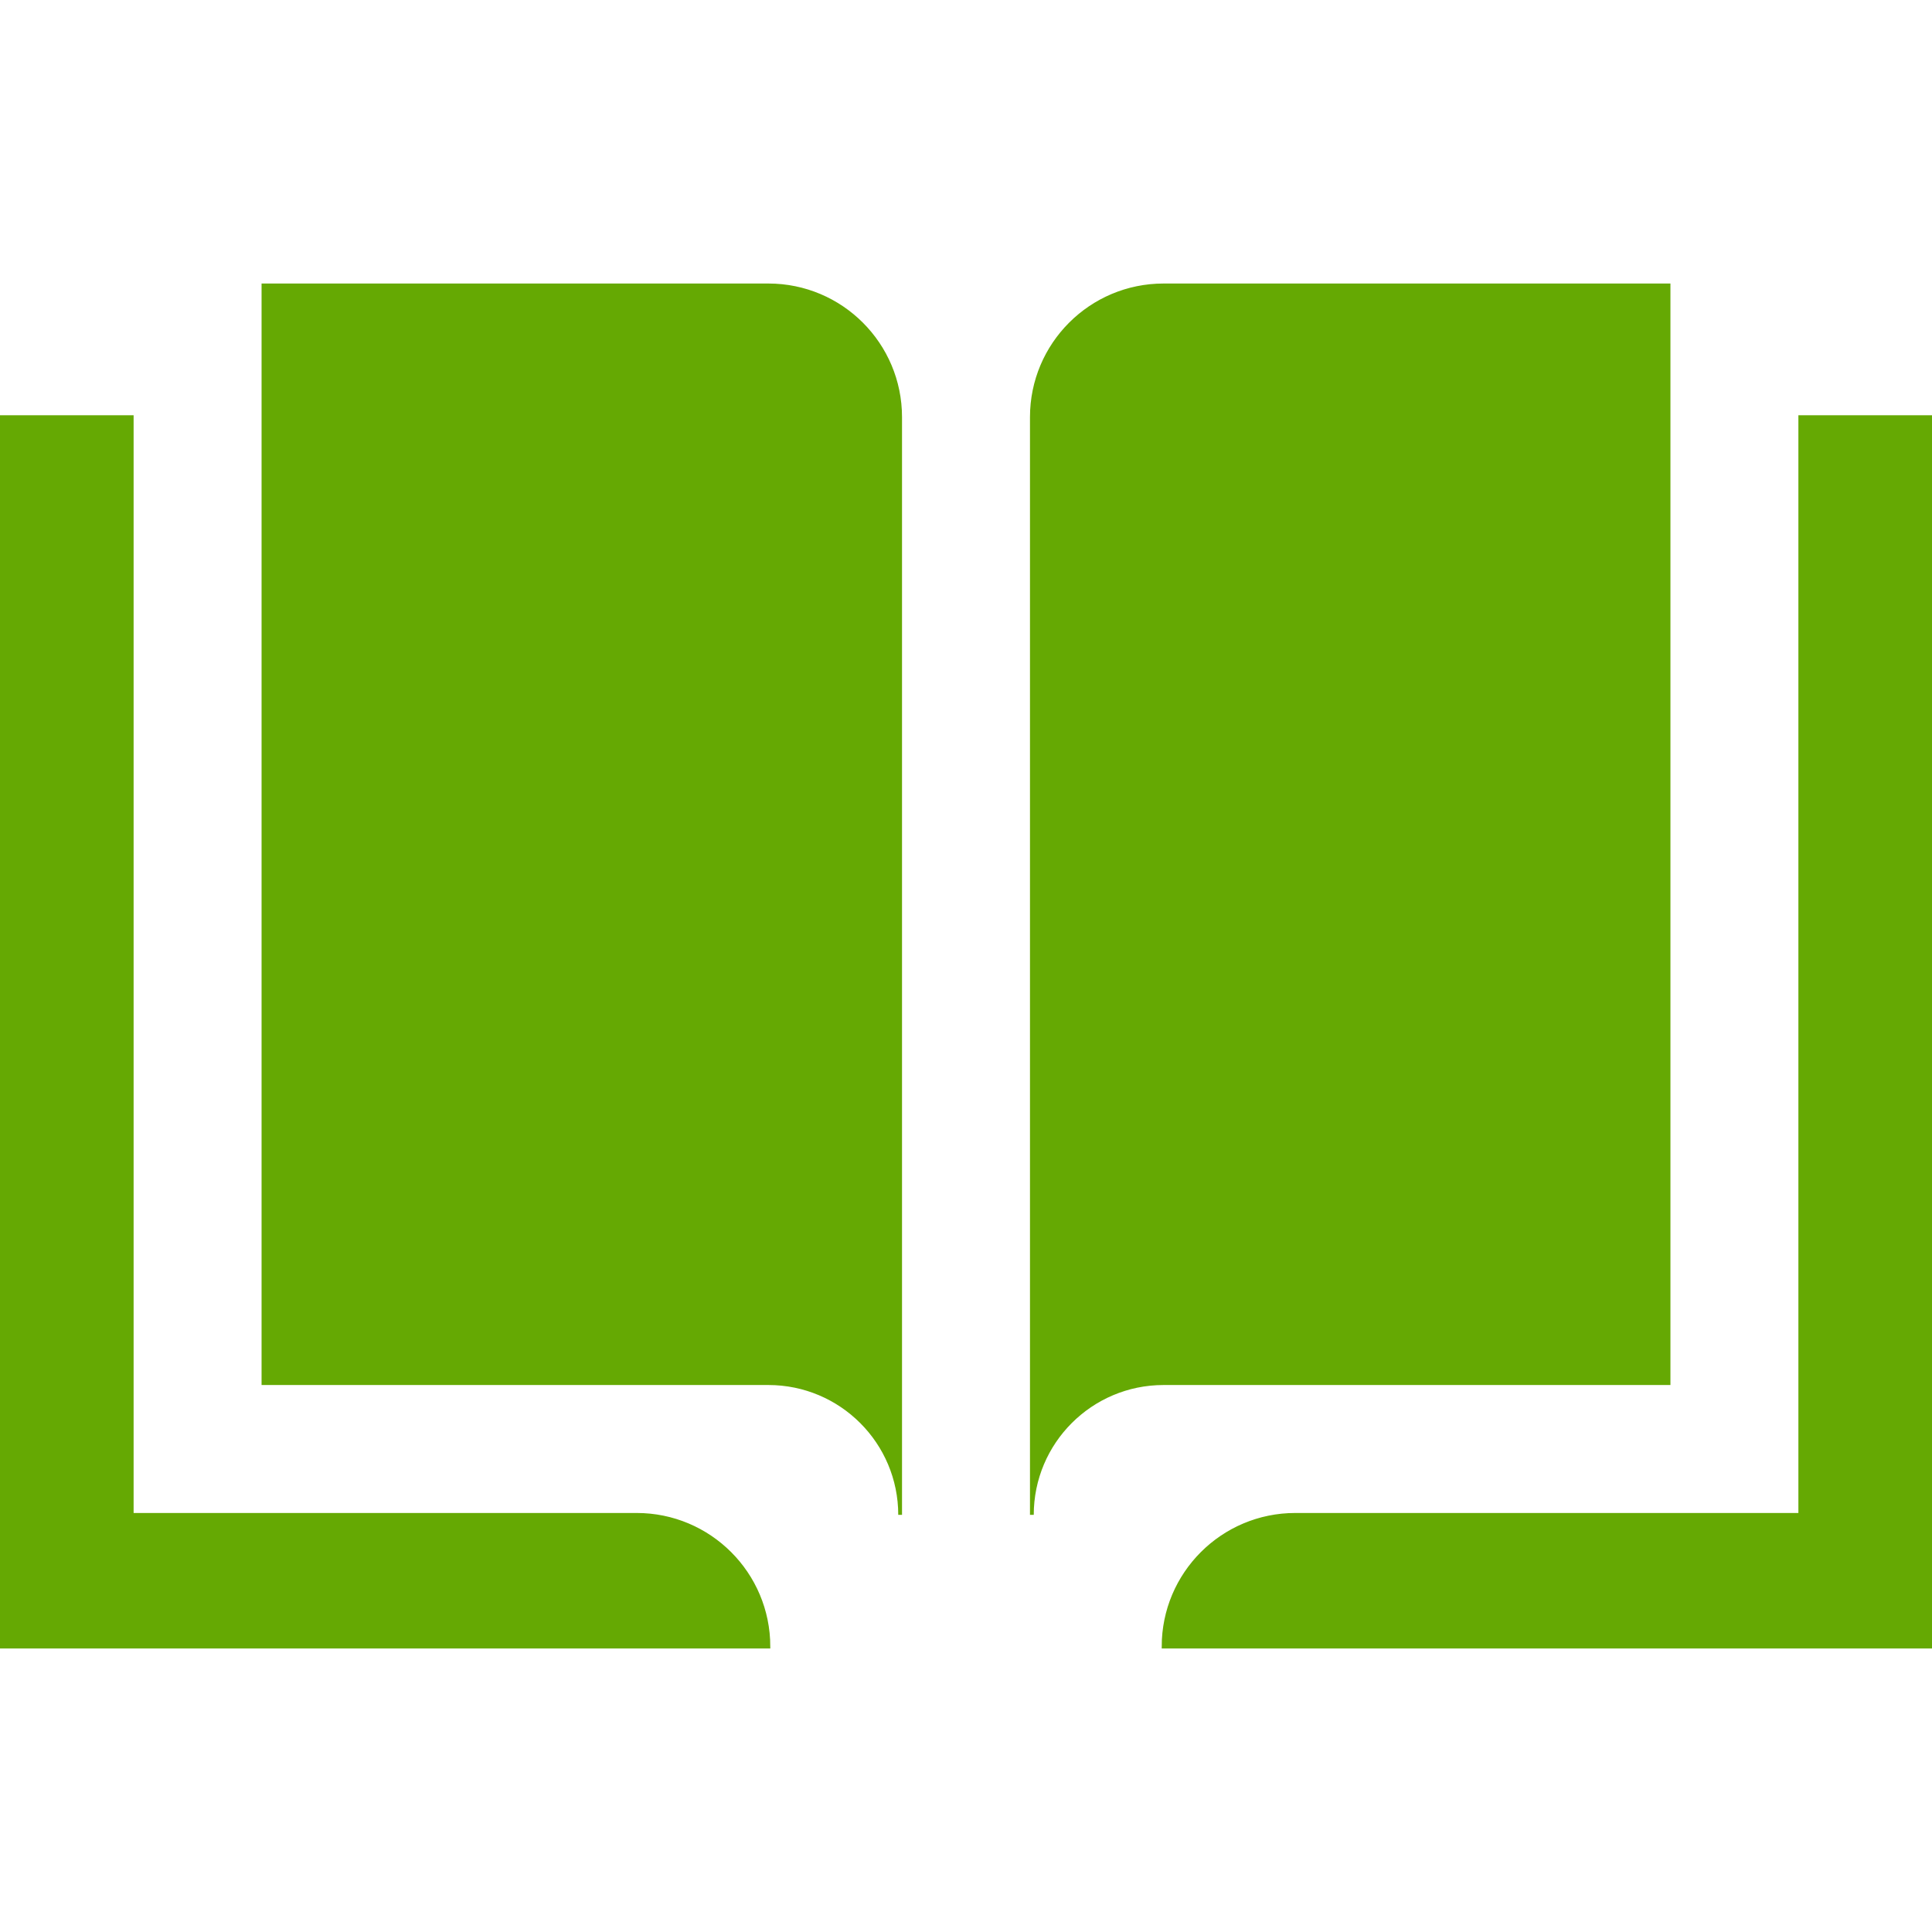 <svg fill="#65A903" height="256px" width="256px" version="1.1" id="Layer_1" xmlns="http://www.w3.org/2000/svg"
		xmlns:xlink="http://www.w3.org/1999/xlink" viewBox="0 0 512.00 512.00" xml:space="preserve" stroke="#65A903">
		<g stroke-width="0"></g>
		<g stroke-linecap="round" stroke-linejoin="round"></g>
		<g >
			<g>
				<g>
					<path
						d="M308.364,75.636c-19.279,0-34.909,15.63-34.909,34.909v290.909c0-19.279,15.63-34.909,34.909-34.909h133.818V75.636 H308.364z">
					</path>
				</g>
			</g>
			<g>
				<g>
					<path
						d="M203.636,75.636H69.818v290.909h133.818c19.279,0,34.909,15.63,34.909,34.909V110.545 C238.545,91.266,222.915,75.636,203.636,75.636z">
					</path>
				</g>
			</g>
			<g>
				<g>
					<path
						d="M477.091,110.545v290.909H343.273c-19.279,0-34.909,15.63-34.909,34.909H512V110.545H477.091z">
					</path>
				</g>
			</g>
			<g>
				<g>
					<path
						d="M168.727,401.455H34.909V110.545H0v325.818h203.636C203.636,417.085,188.006,401.455,168.727,401.455z">
					</path>
				</g>
			</g>
		</g>
	</svg>